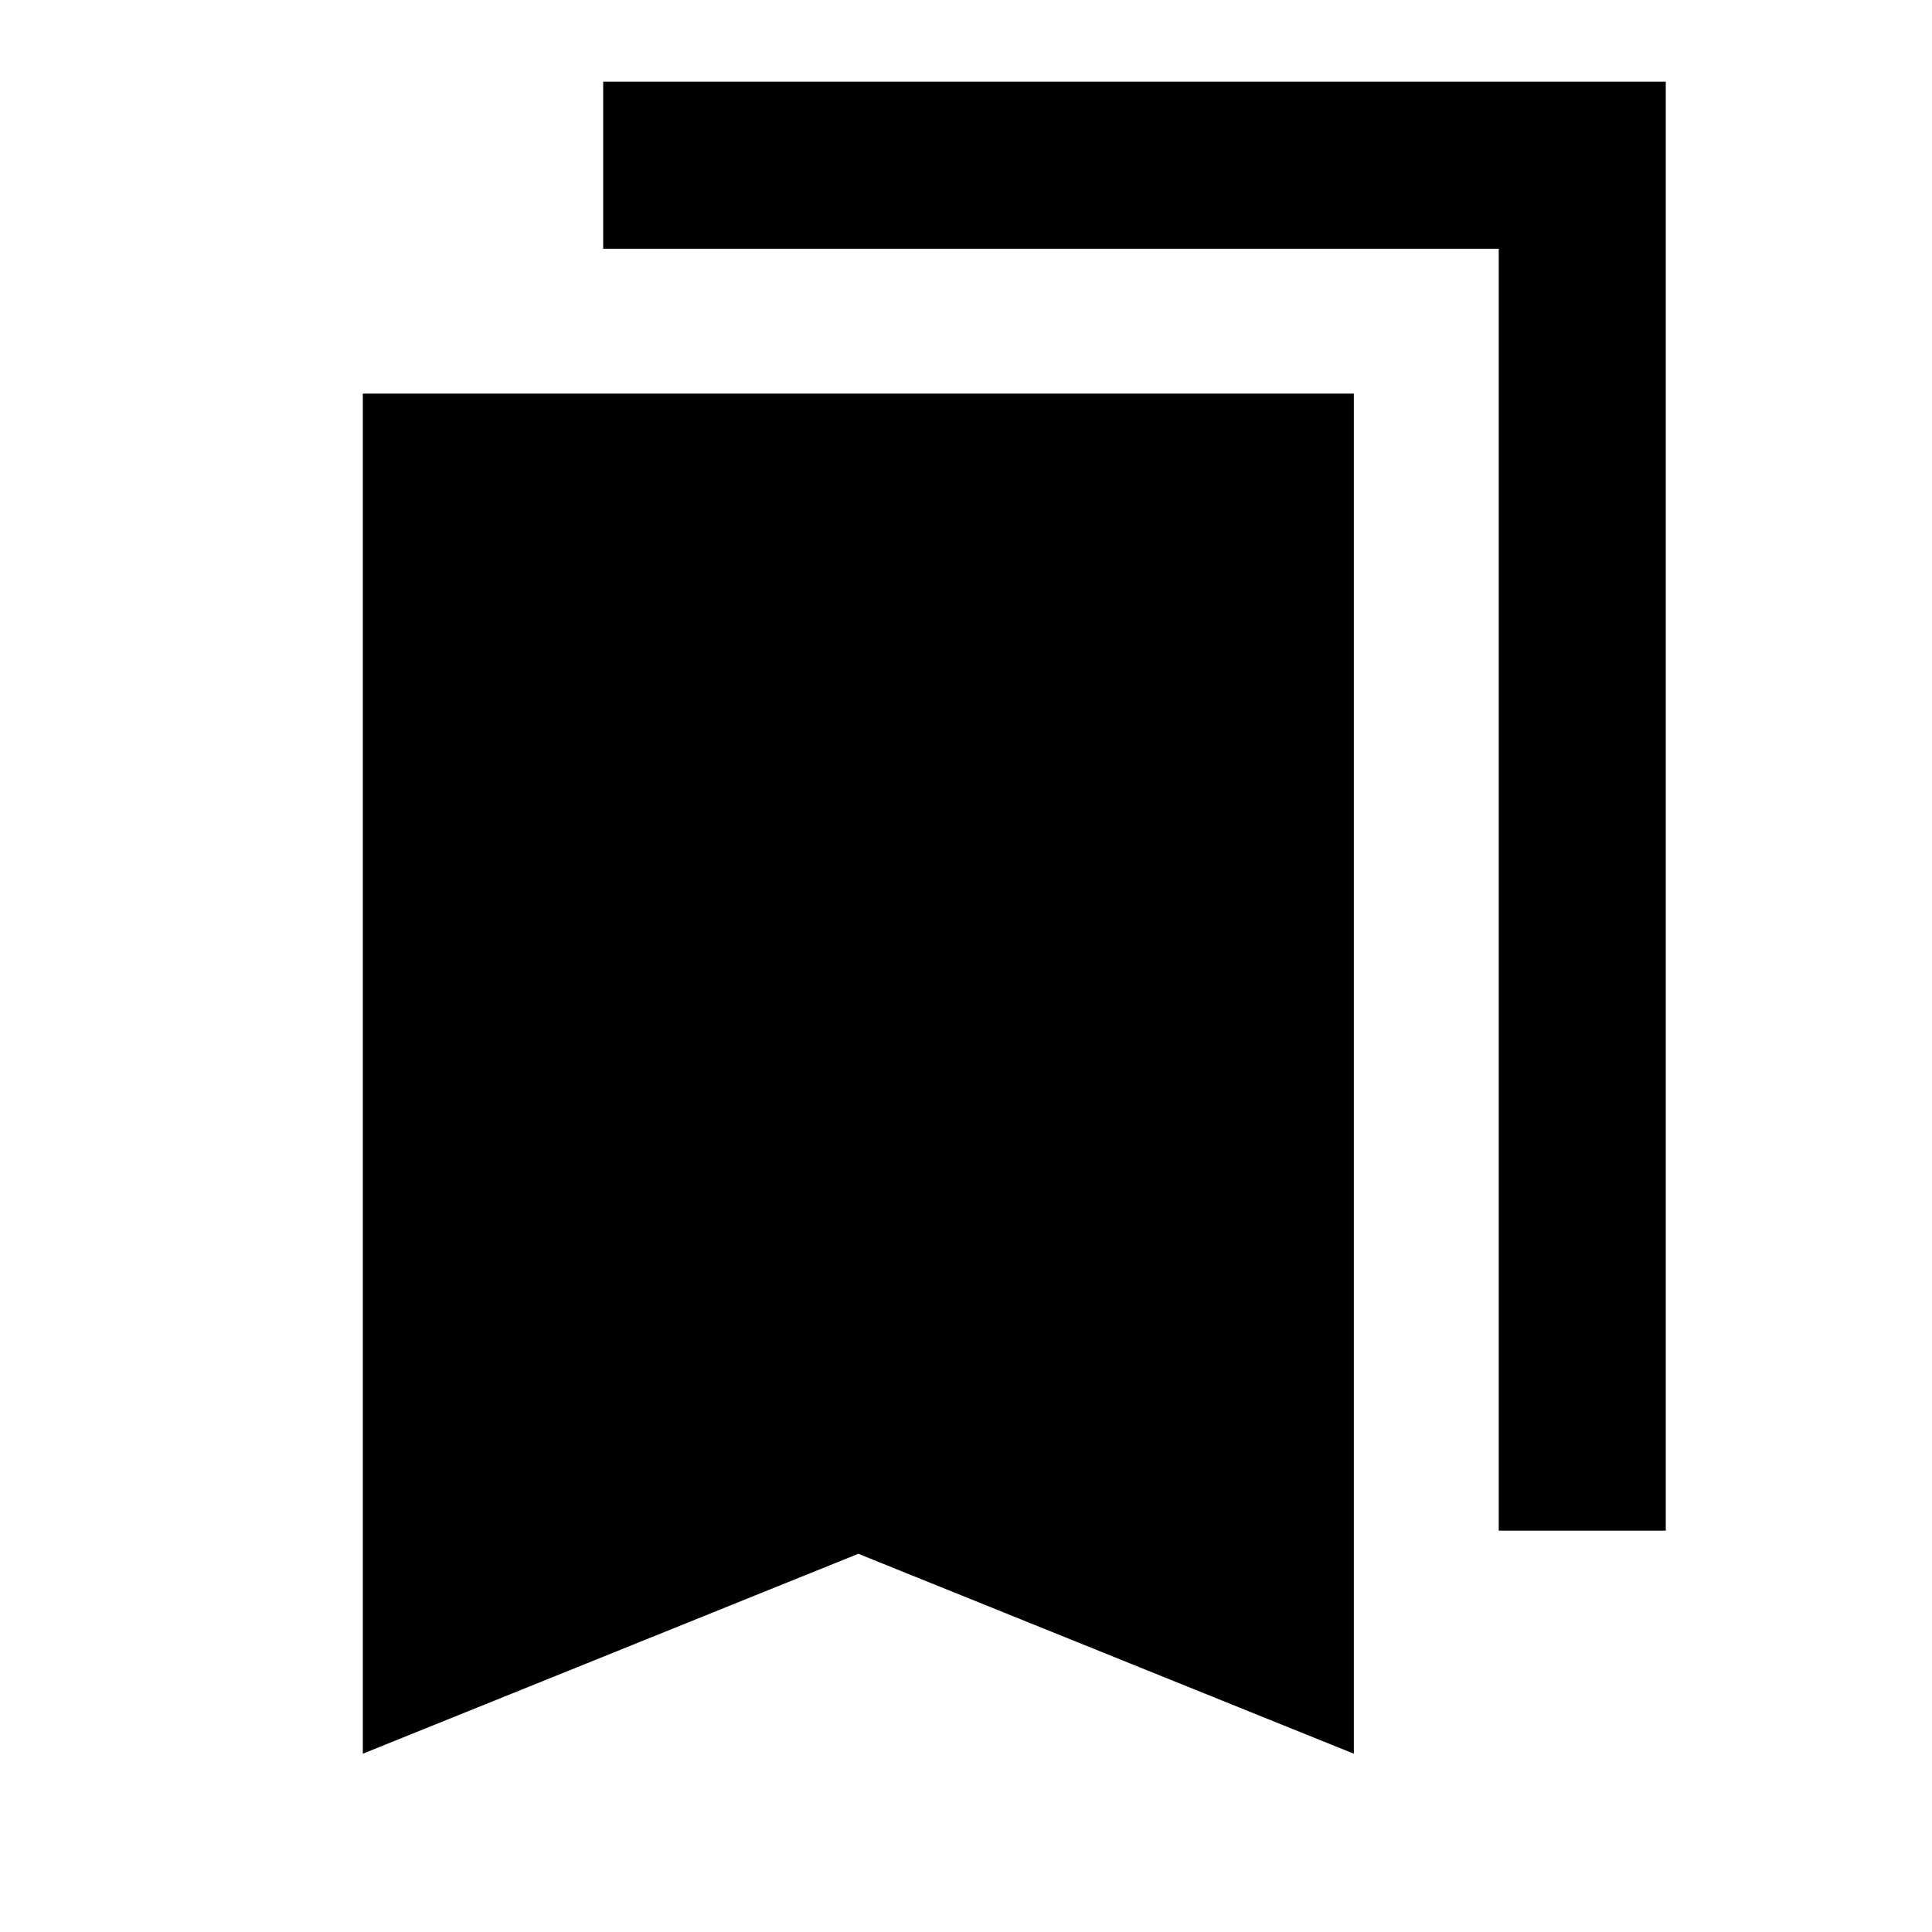 <svg xmlns="http://www.w3.org/2000/svg" height="20" viewBox="0 -960 960 960" width="20"><path d="M180.282-88.587v-675.826h492.435v675.826L426.5-187.935 180.282-88.587Zm564.435-110.826v-637H299.718v-83h528v720h-83.001Z"/></svg>